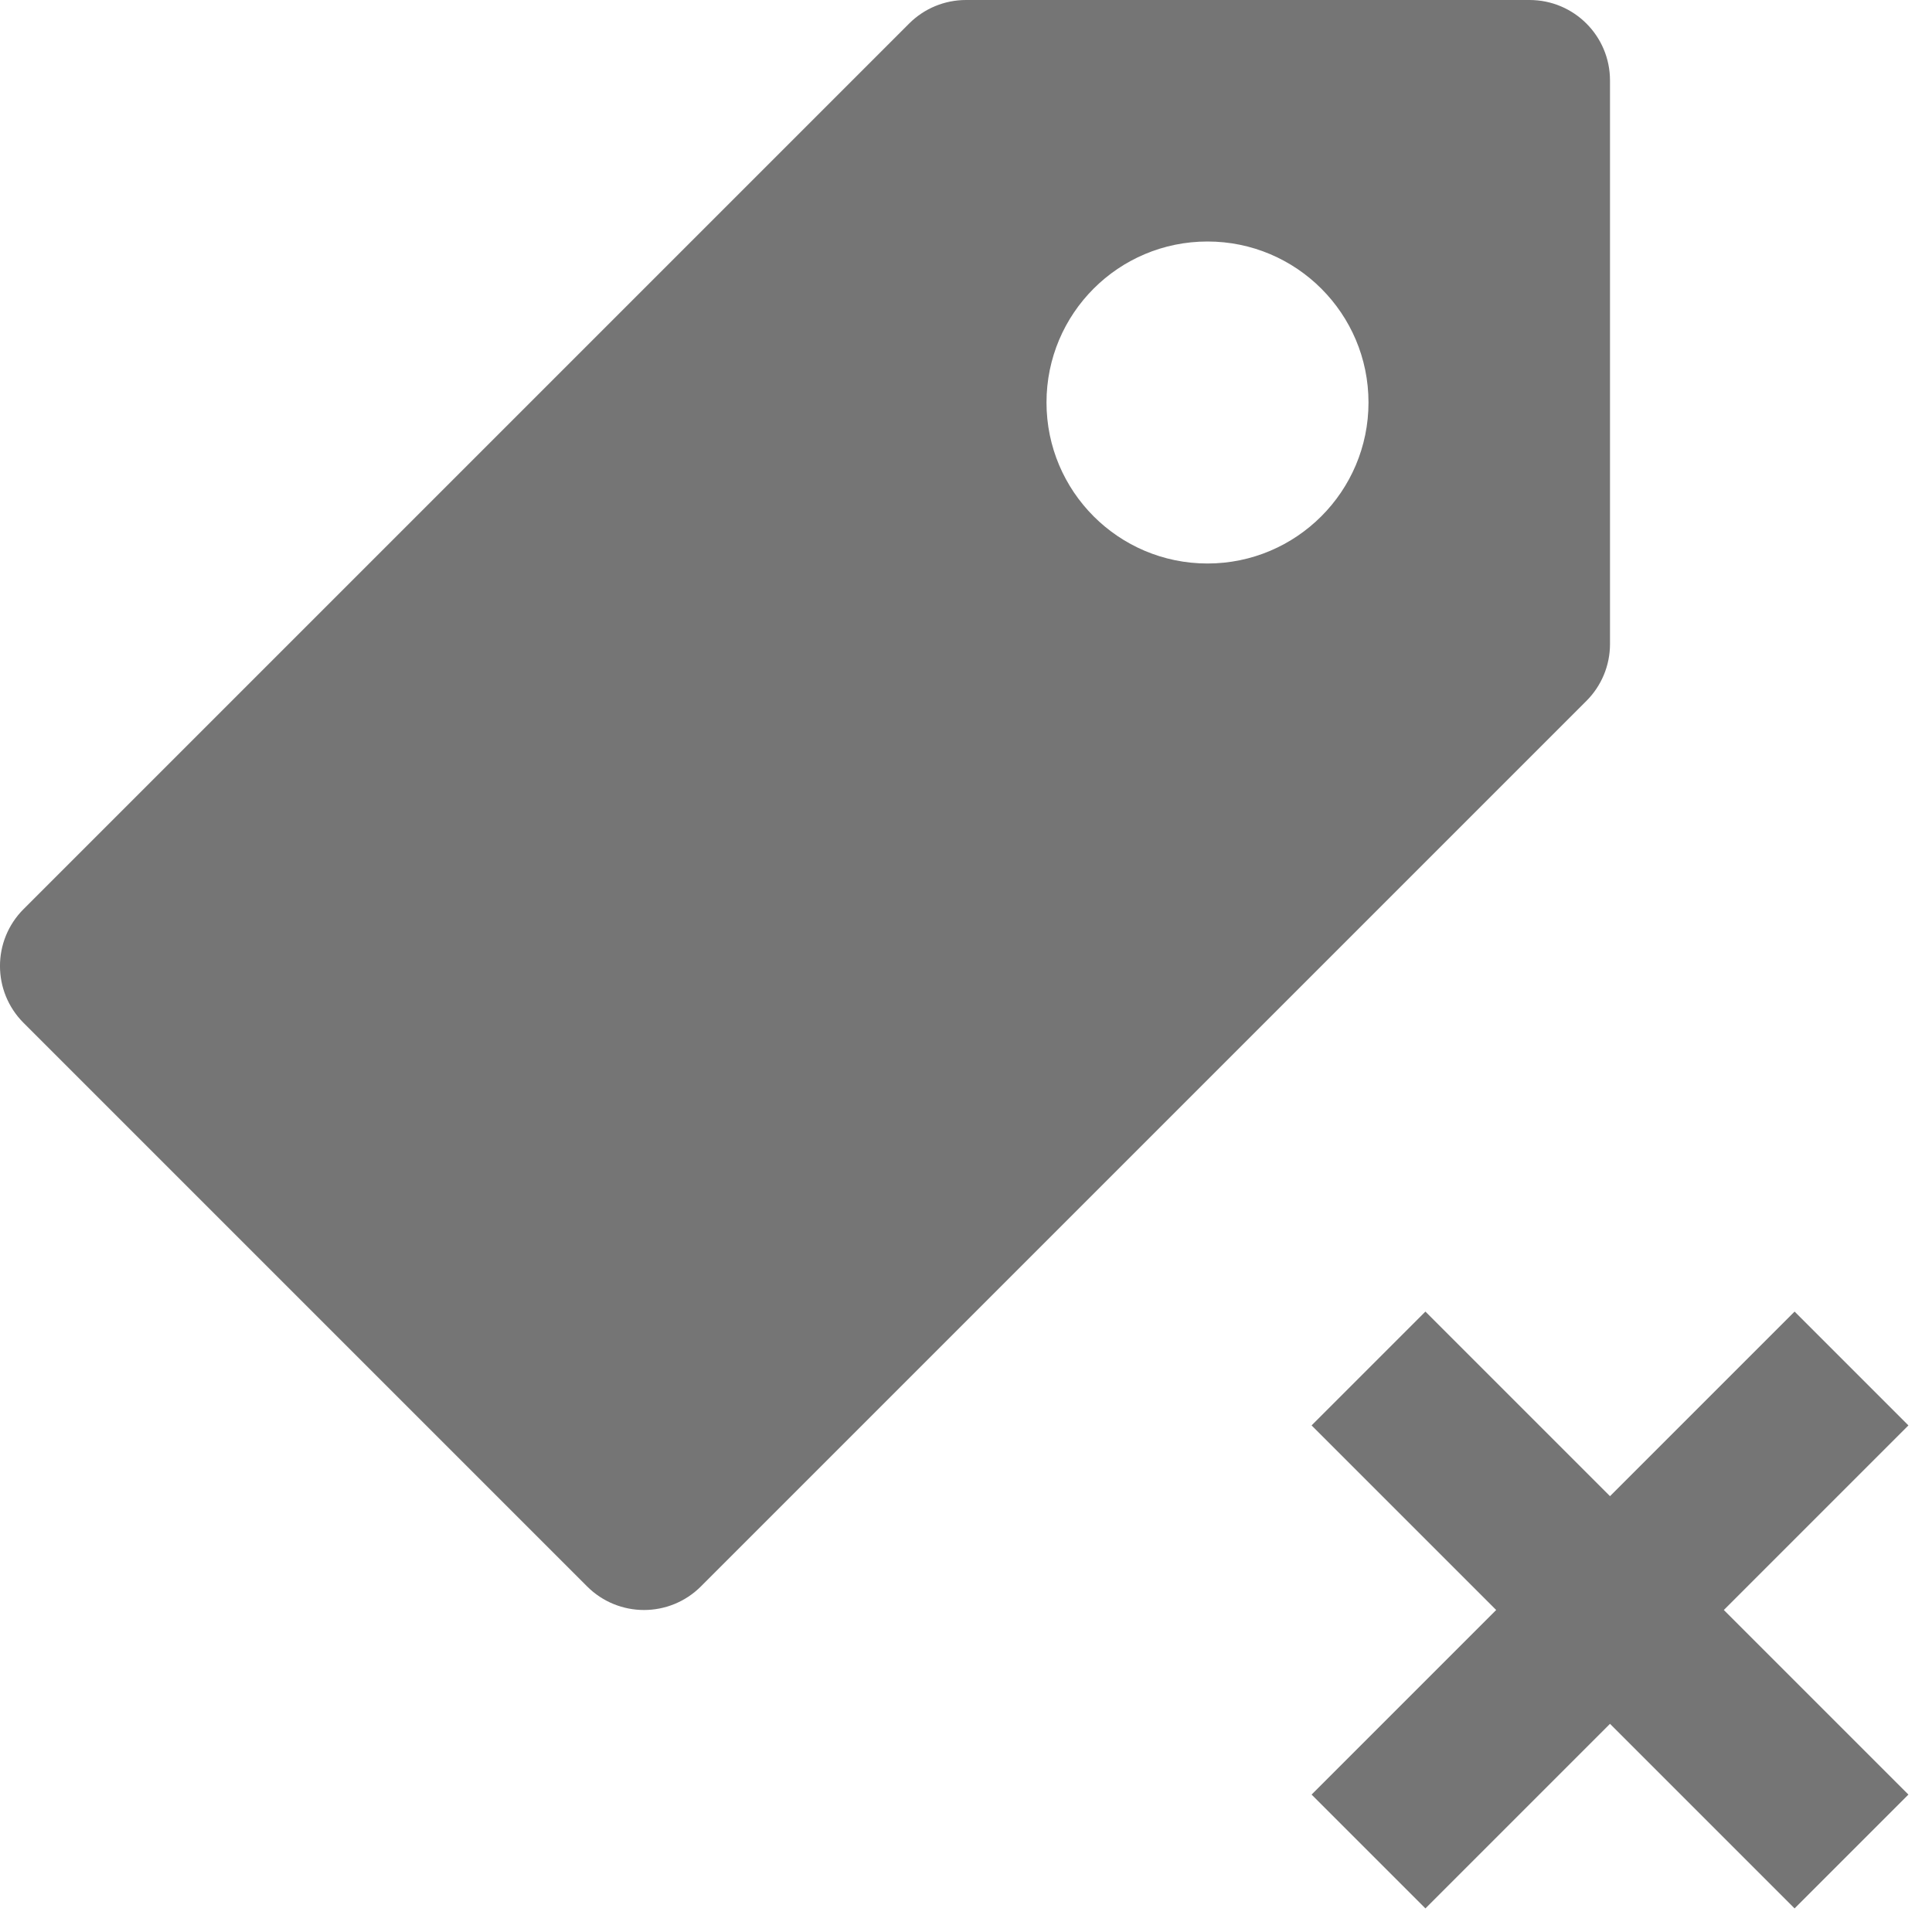 <?xml version="1.0" encoding="utf-8"?>
<!-- Generator: Adobe Illustrator 17.1.0, SVG Export Plug-In . SVG Version: 6.00 Build 0)  -->
<!DOCTYPE svg PUBLIC "-//W3C//DTD SVG 1.1//EN" "http://www.w3.org/Graphics/SVG/1.1/DTD/svg11.dtd">
<svg version="1.1" xmlns="http://www.w3.org/2000/svg" xmlns:xlink="http://www.w3.org/1999/xlink" x="0px" y="0px" width="24px"
	 height="24px" viewBox="0 0 24 24" enable-background="new 0 0 24 24" xml:space="preserve">
<g id="Frame_-_24px">
	<rect fill="none" width="24" height="24"/>
</g>
<g id="Filled_Icons">
	<g>
		<path fill="#757575" d="M19,0h-7c-0.266,0-0.519,0.105-0.707,0.293l-11,11c-0.391,0.391-0.391,1.023,0,1.414l7,7
			C7.488,19.902,7.744,20,8,20c0.256,0,0.512-0.098,0.707-0.293l11-11C19.895,8.519,20,8.266,20,8V1C20,0.447,19.553,0,19,0z M15,7
			c-1.106,0-2-0.897-2-2c0-1.105,0.894-2,2-2c1.104,0,2,0.895,2,2C17,6.103,16.104,7,15,7z"/>
		<polygon fill="#757575" points="23.707,17.707 22.293,16.293 20,18.586 17.707,16.293 16.293,17.707 18.586,20 16.293,22.293 
			17.707,23.707 20,21.414 22.293,23.707 23.707,22.293 21.414,20 		"/>
	</g>
</g>
</svg>
